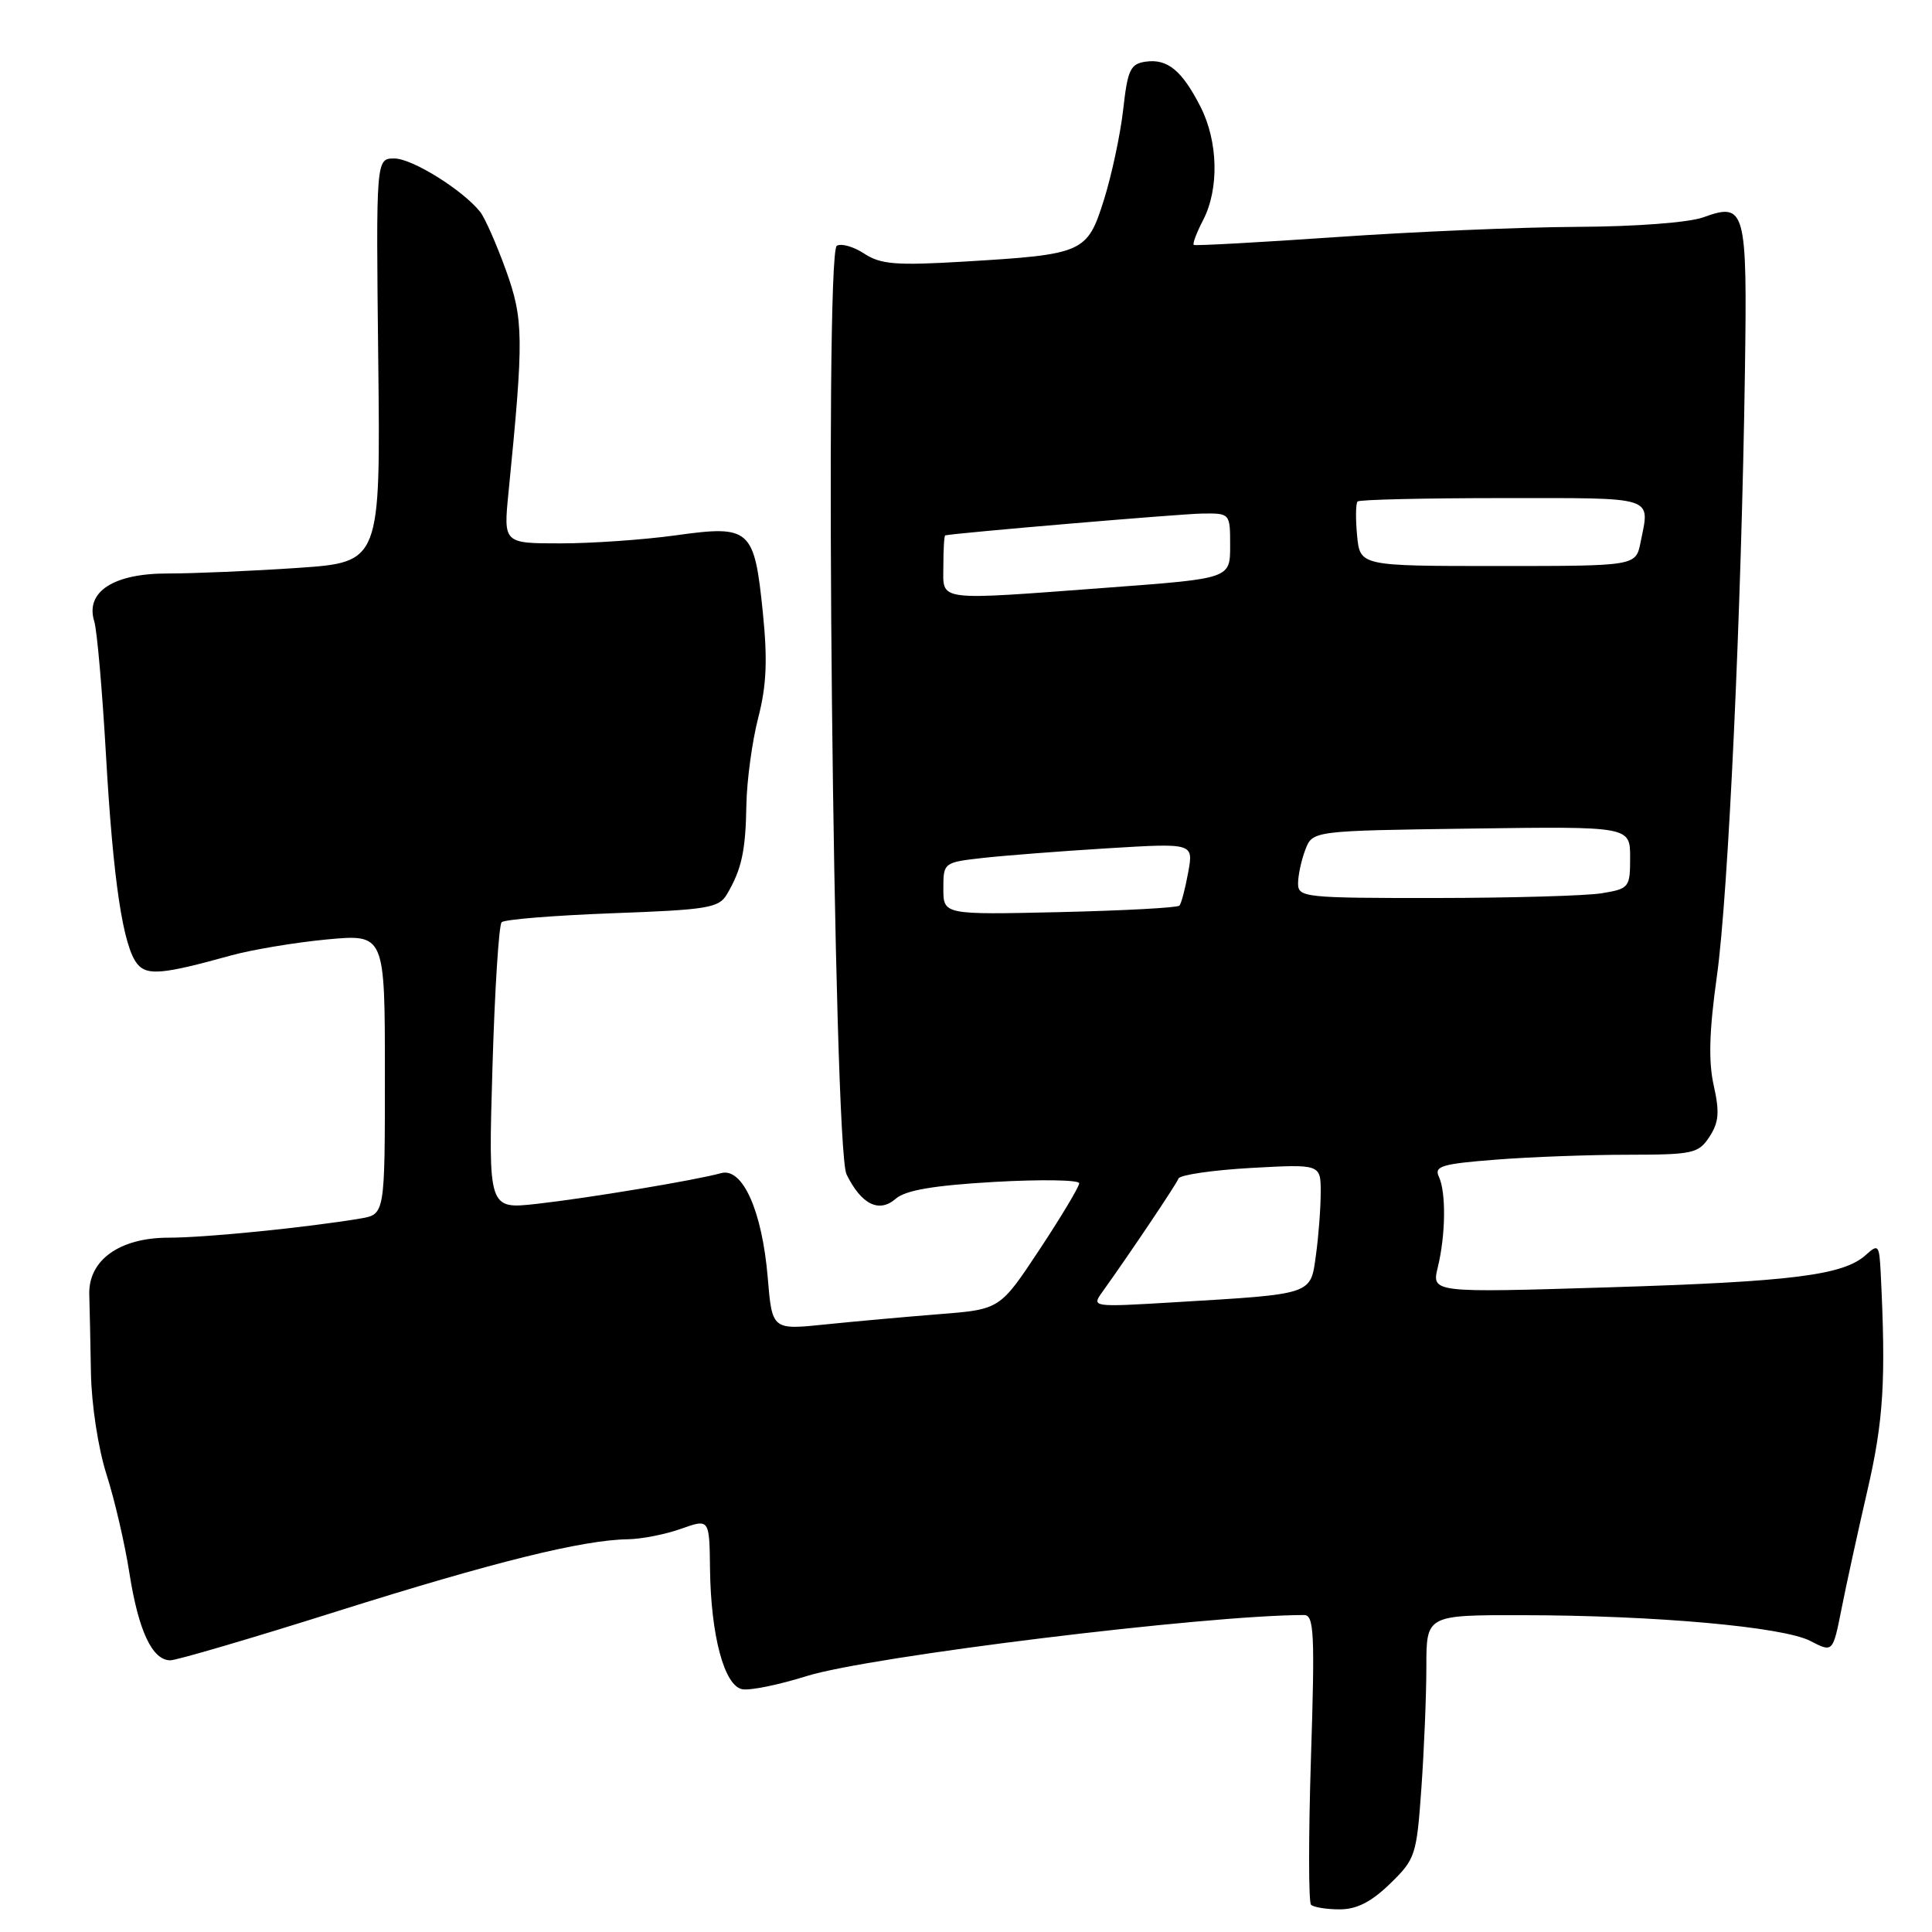 <?xml version="1.0" encoding="UTF-8" standalone="no"?>
<!DOCTYPE svg PUBLIC "-//W3C//DTD SVG 1.1//EN" "http://www.w3.org/Graphics/SVG/1.1/DTD/svg11.dtd" >
<svg xmlns="http://www.w3.org/2000/svg" xmlns:xlink="http://www.w3.org/1999/xlink" version="1.1" viewBox="0 0 256 256">
 <g >
 <path fill="currentColor"
d=" M 184.19 249.60 C 187.55 246.34 187.71 245.85 188.34 236.95 C 188.70 231.86 189.00 224.61 189.00 220.85 C 189.00 214.00 189.00 214.00 201.75 214.02 C 219.28 214.04 236.25 215.56 239.87 217.43 C 242.86 218.98 242.86 218.98 244.00 213.24 C 244.62 210.08 246.17 203.00 247.44 197.50 C 249.59 188.19 249.91 182.88 249.20 168.60 C 249.01 164.93 248.89 164.79 247.23 166.29 C 244.26 168.98 237.46 169.83 213.10 170.58 C 189.69 171.30 189.69 171.30 190.52 167.90 C 191.56 163.61 191.63 157.98 190.65 155.90 C 190.01 154.53 191.08 154.21 198.20 153.66 C 202.77 153.30 210.65 153.01 215.73 153.01 C 224.33 153.00 225.06 152.84 226.51 150.63 C 227.76 148.72 227.87 147.37 227.08 143.84 C 226.36 140.65 226.48 136.60 227.50 129.32 C 229.01 118.57 230.75 80.99 231.21 49.29 C 231.53 27.63 231.29 26.77 225.68 28.80 C 223.76 29.49 216.70 30.03 208.93 30.06 C 201.54 30.10 187.18 30.71 177.00 31.42 C 166.82 32.12 158.35 32.59 158.18 32.45 C 158.00 32.30 158.56 30.82 159.43 29.14 C 161.56 25.02 161.41 18.72 159.07 14.14 C 156.62 9.34 154.70 7.76 151.81 8.17 C 149.78 8.46 149.42 9.23 148.83 14.50 C 148.46 17.80 147.31 23.17 146.29 26.44 C 144.06 33.52 143.62 33.71 127.80 34.66 C 118.72 35.20 116.72 35.04 114.52 33.61 C 113.11 32.68 111.47 32.21 110.88 32.57 C 109.19 33.62 110.43 152.07 112.17 155.61 C 114.13 159.60 116.48 160.77 118.69 158.84 C 119.99 157.71 123.67 157.08 131.75 156.61 C 137.94 156.26 143.00 156.34 143.00 156.79 C 143.00 157.24 140.64 161.19 137.75 165.56 C 132.50 173.50 132.50 173.50 124.50 174.13 C 120.10 174.48 113.31 175.09 109.40 175.49 C 102.31 176.23 102.31 176.23 101.73 169.30 C 100.99 160.45 98.40 154.65 95.54 155.45 C 92.15 156.39 77.91 158.76 71.10 159.52 C 64.70 160.23 64.70 160.23 65.25 141.55 C 65.55 131.27 66.10 122.57 66.47 122.20 C 66.84 121.83 73.44 121.30 81.14 121.01 C 93.78 120.55 95.26 120.31 96.32 118.50 C 98.27 115.19 98.80 112.78 98.90 106.64 C 98.96 103.42 99.66 98.25 100.46 95.14 C 101.57 90.86 101.72 87.49 101.08 81.15 C 99.95 70.03 99.42 69.56 89.57 70.93 C 85.33 71.52 78.45 72.00 74.28 72.00 C 66.71 72.00 66.71 72.00 67.38 65.25 C 69.42 44.73 69.39 42.34 67.03 35.78 C 65.78 32.33 64.25 28.86 63.63 28.08 C 61.31 25.17 54.61 21.00 52.26 21.00 C 49.82 21.00 49.82 21.00 50.12 47.75 C 50.42 74.50 50.42 74.50 39.46 75.25 C 33.43 75.66 25.69 75.99 22.26 75.99 C 15.03 75.97 11.27 78.42 12.49 82.34 C 12.86 83.53 13.55 91.47 14.04 100.00 C 14.99 116.70 16.30 125.45 18.21 127.75 C 19.49 129.30 21.62 129.10 30.58 126.61 C 33.37 125.84 39.11 124.88 43.33 124.48 C 51.00 123.77 51.00 123.77 51.00 142.34 C 51.00 160.91 51.00 160.91 47.75 161.46 C 40.50 162.67 27.24 164.00 22.33 164.00 C 15.83 164.00 11.68 166.99 11.83 171.56 C 11.88 173.18 11.98 177.83 12.05 181.90 C 12.12 186.11 13.01 191.91 14.11 195.36 C 15.18 198.69 16.55 204.59 17.15 208.46 C 18.35 216.11 20.18 220.00 22.57 220.00 C 23.40 220.00 33.32 217.09 44.59 213.53 C 65.36 206.98 77.23 204.04 83.21 203.96 C 85.02 203.93 88.19 203.31 90.25 202.57 C 94.00 201.24 94.00 201.24 94.08 207.87 C 94.19 216.73 95.97 223.38 98.35 223.83 C 99.37 224.03 103.19 223.25 106.85 222.10 C 115.21 219.48 159.83 214.00 172.80 214.00 C 174.12 214.00 174.24 216.44 173.71 232.89 C 173.38 243.27 173.38 252.05 173.72 252.39 C 174.06 252.72 175.76 253.00 177.51 253.00 C 179.78 253.00 181.70 252.02 184.19 249.60 Z  M 146.06 171.20 C 149.71 166.10 155.85 156.96 156.16 156.16 C 156.35 155.68 160.66 155.05 165.75 154.76 C 175.00 154.25 175.00 154.25 175.00 157.99 C 175.00 160.04 174.72 163.78 174.37 166.29 C 173.64 171.61 174.13 171.45 155.56 172.56 C 144.71 173.21 144.62 173.20 146.06 171.20 Z  M 125.00 117.74 C 125.00 114.30 125.04 114.27 130.25 113.68 C 133.14 113.36 140.60 112.78 146.82 112.40 C 158.15 111.71 158.15 111.71 157.44 115.60 C 157.05 117.75 156.53 119.72 156.28 120.00 C 156.04 120.28 148.90 120.66 140.42 120.86 C 125.00 121.21 125.00 121.21 125.00 117.74 Z  M 172.00 117.07 C 172.00 116.00 172.43 113.99 172.96 112.60 C 173.92 110.08 173.92 110.08 194.96 109.79 C 216.00 109.50 216.00 109.50 216.00 113.62 C 216.00 117.60 215.88 117.76 212.25 118.36 C 210.19 118.70 200.29 118.98 190.25 118.99 C 172.87 119.00 172.00 118.91 172.00 117.07 Z  M 125.00 75.00 C 125.00 72.80 125.11 70.97 125.25 70.94 C 126.64 70.62 156.42 68.09 159.25 68.05 C 163.00 68.00 163.00 68.00 163.00 72.32 C 163.00 76.65 163.00 76.65 147.25 77.83 C 123.64 79.59 125.00 79.76 125.00 75.00 Z  M 179.82 70.95 C 179.61 68.72 179.64 66.69 179.89 66.45 C 180.13 66.20 188.81 66.00 199.17 66.00 C 219.64 66.00 218.62 65.67 217.38 71.88 C 216.75 75.00 216.75 75.00 198.48 75.00 C 180.21 75.00 180.21 75.00 179.82 70.95 Z "/>
</g>
</svg>
